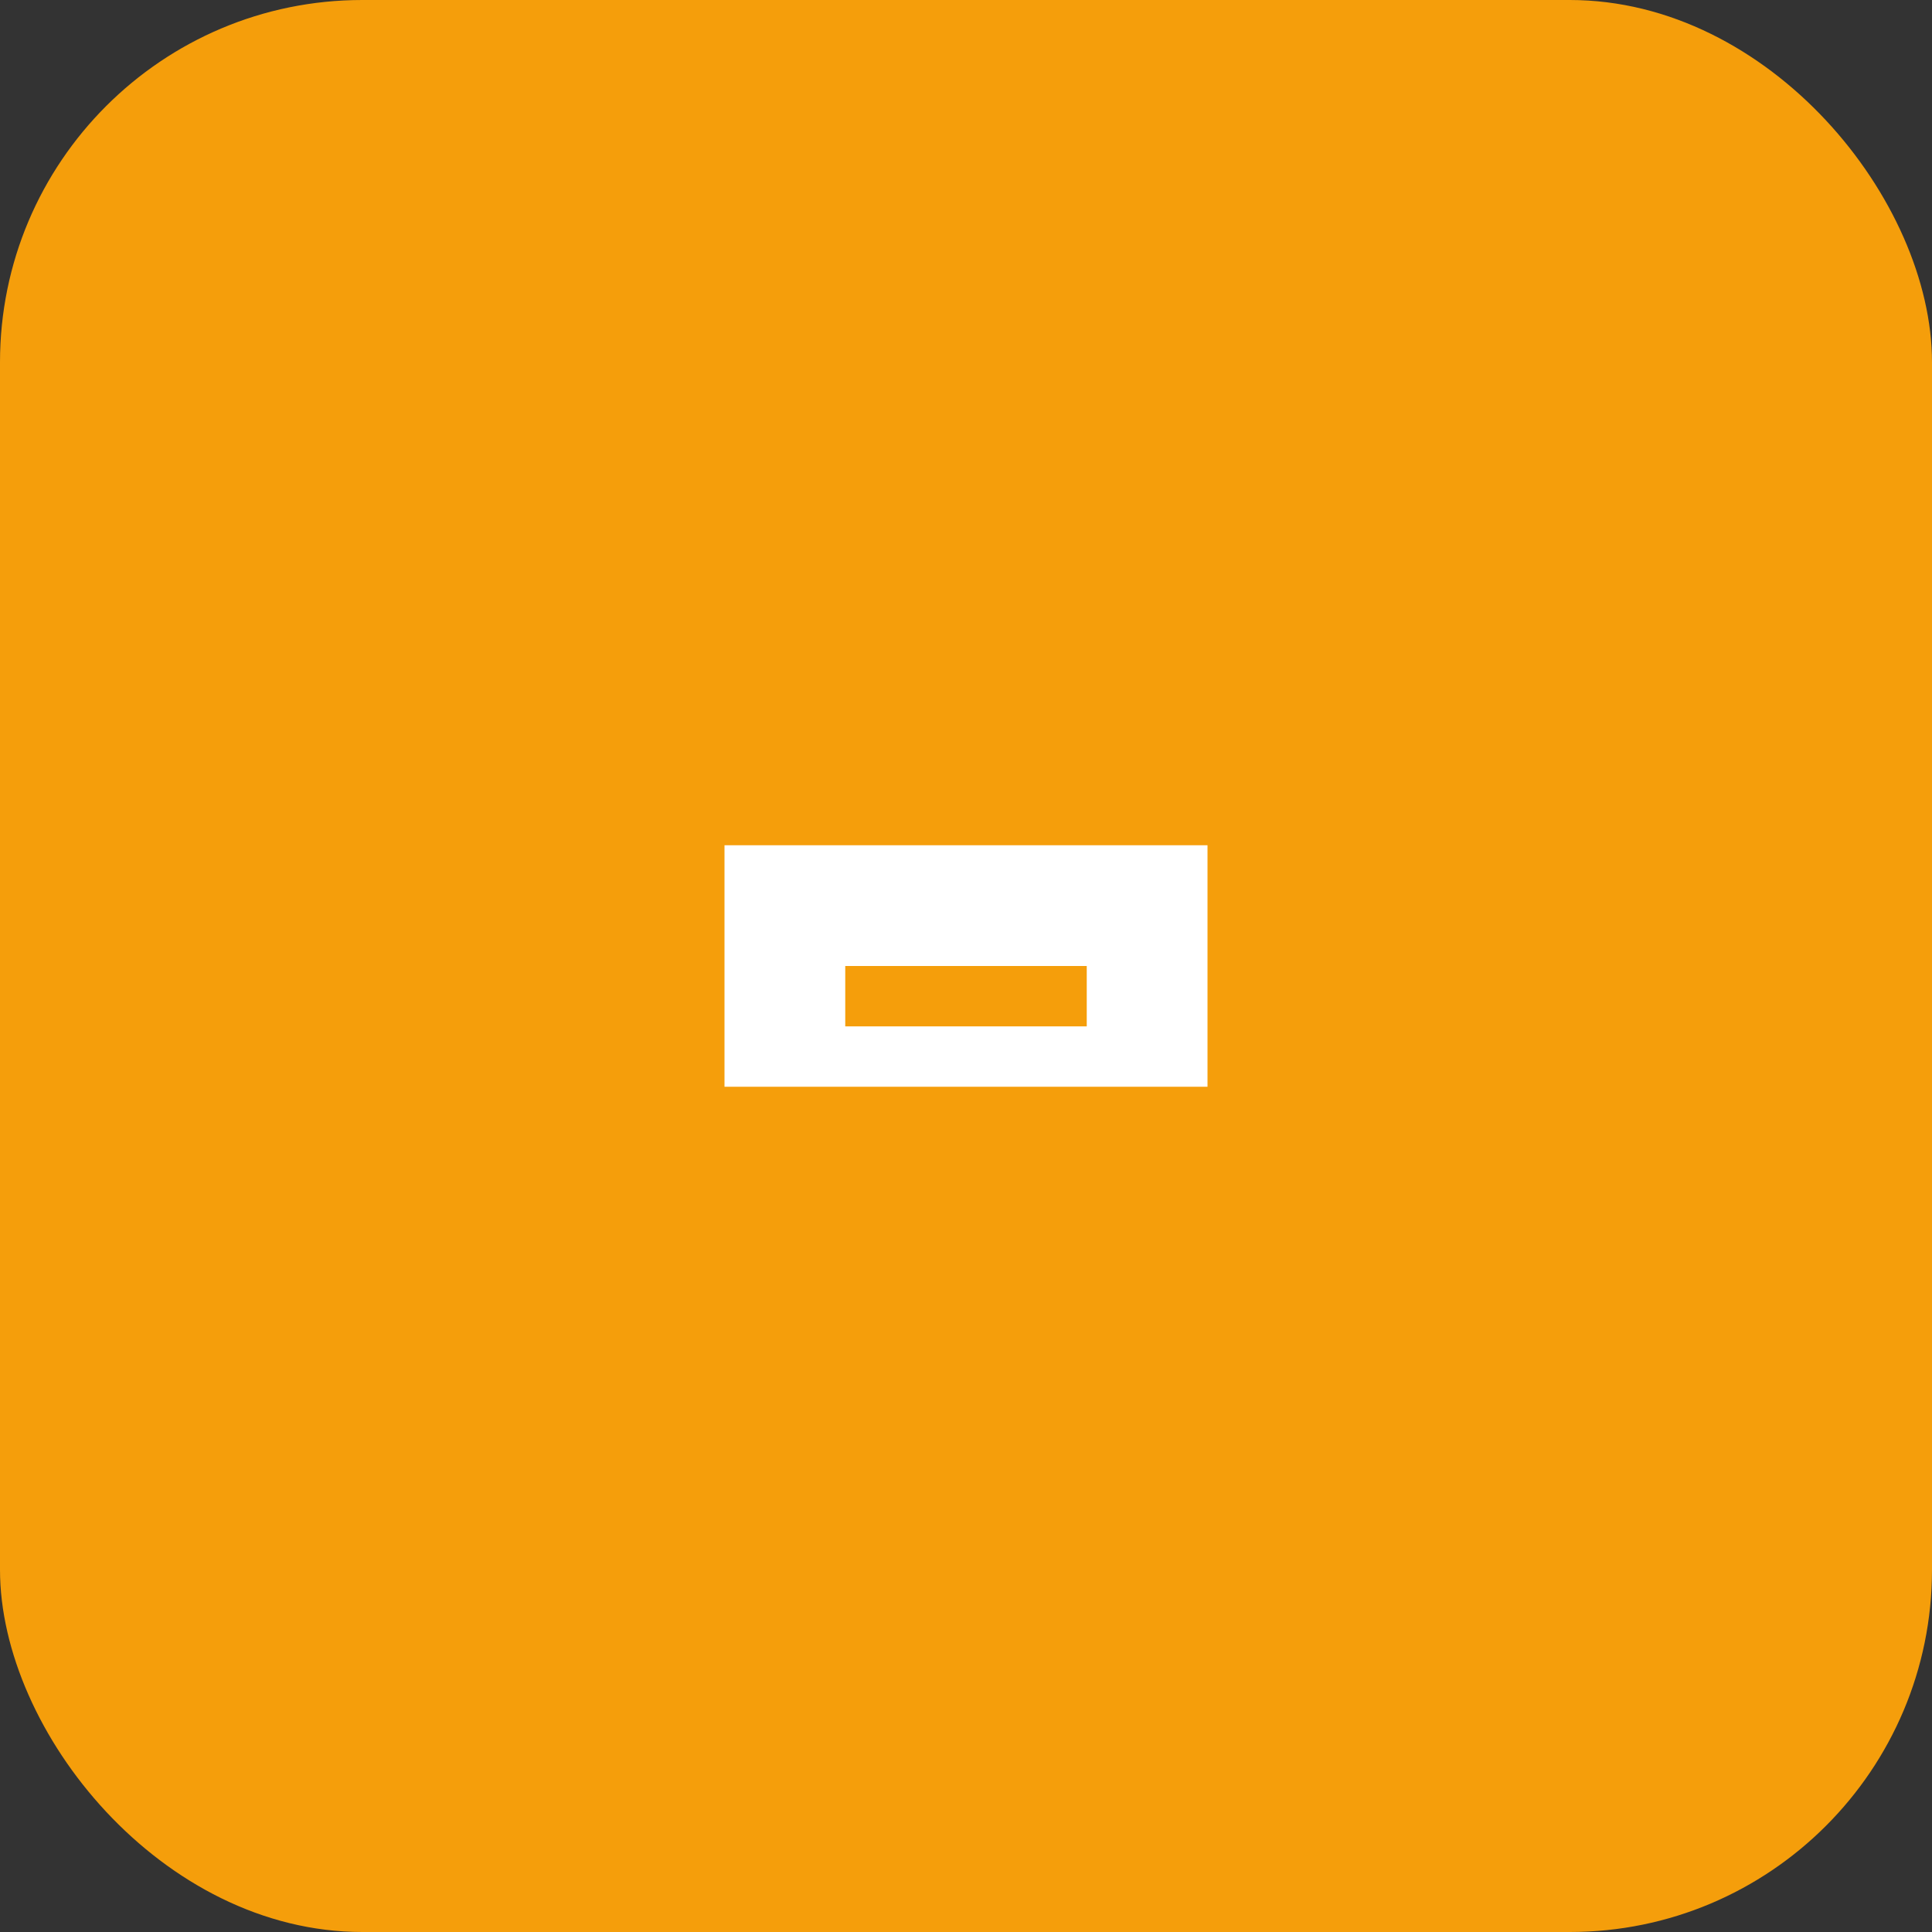 <svg width="64" height="64" viewBox="0 0 64 64" fill="none" xmlns="http://www.w3.org/2000/svg">
<rect x="0" y="0" width="64" height="64" fill="#333333" stroke="none"/>
<rect width="64" height="64" rx="12" fill="#F59E0B"/>
<svg x="16" y="16" width="32" height="32" viewBox="0 0 32 32" fill="none">
<path d="M8 12H24V20H8V12Z" fill="white"/>
<path d="M12 16H20V18H12V16Z" fill="#F59E0B"/>
</svg>
</svg>
